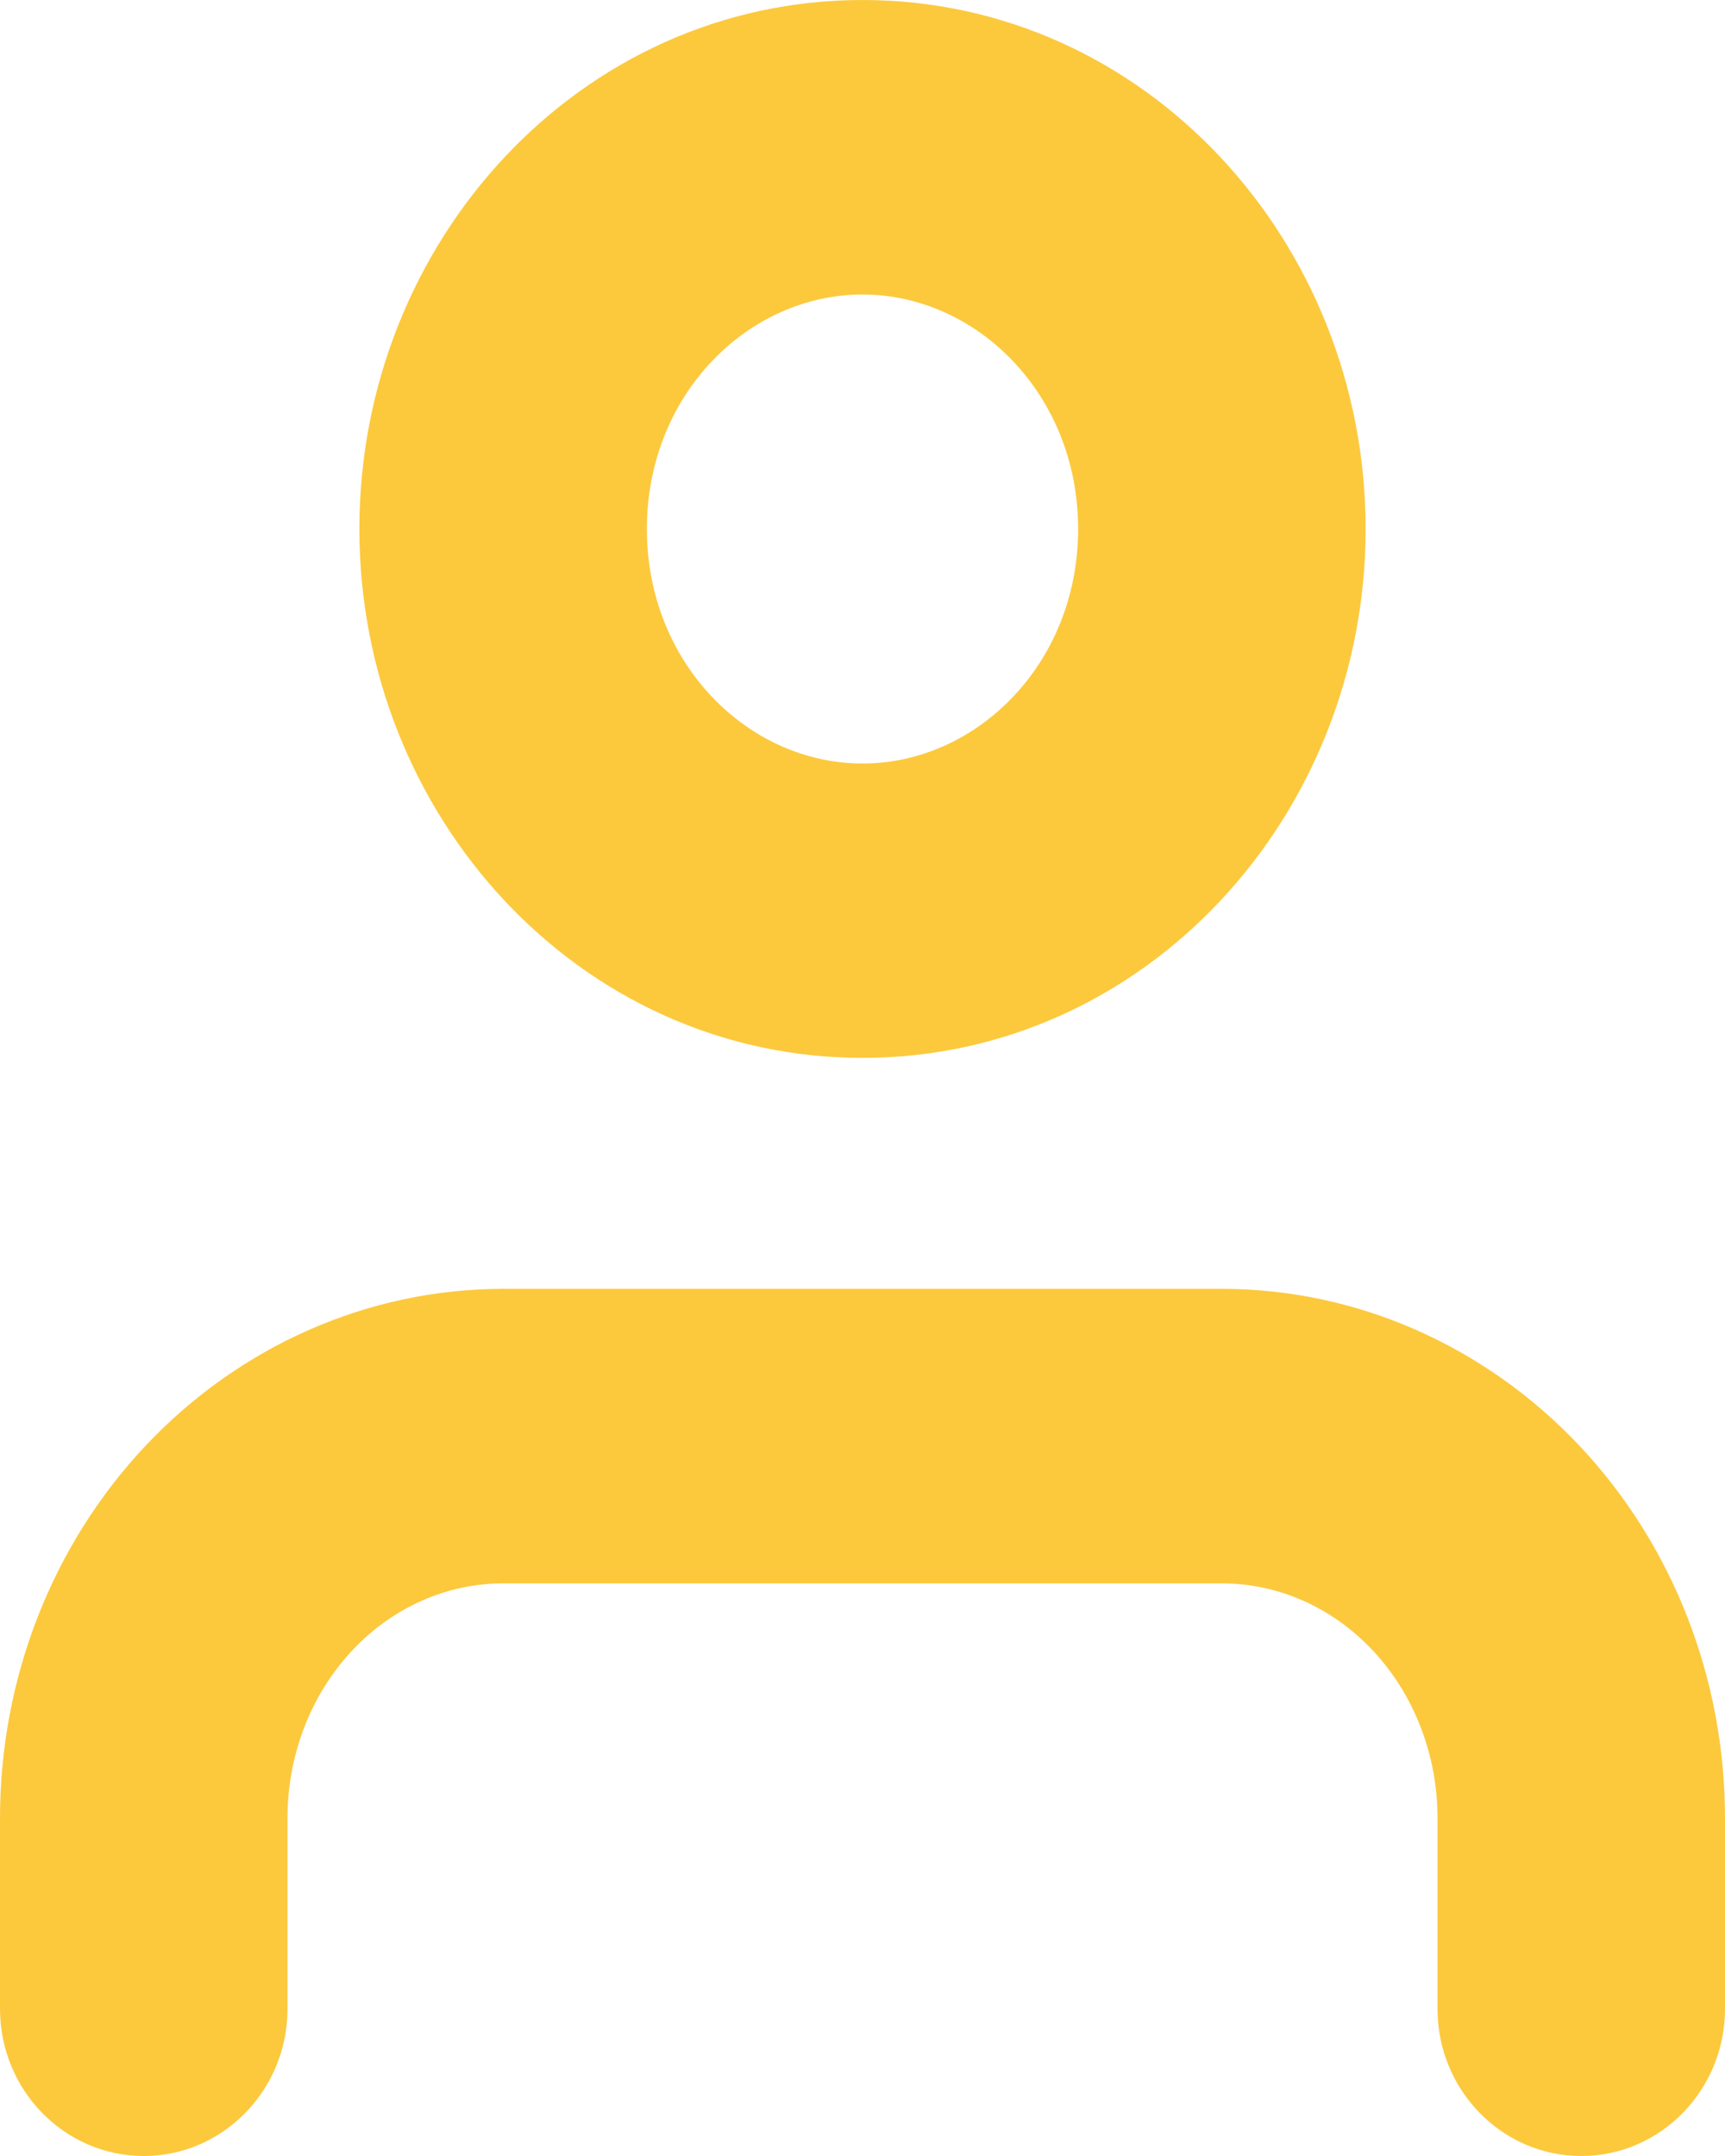 <svg width="12" height="15" viewBox="0 0 12 15" fill="none" xmlns="http://www.w3.org/2000/svg">
<path fill-rule="evenodd" clip-rule="evenodd" d="M1.012 10.059C1.666 9.365 2.56 8.967 3.5 8.967H8.5C9.44 8.967 10.334 9.365 10.988 10.059C11.64 10.752 12 11.683 12 12.648V13.976C12 14.541 11.552 15 11 15C10.448 15 10 14.541 10 13.976V12.648C10 12.203 9.833 11.784 9.548 11.481C9.264 11.179 8.886 11.016 8.5 11.016H3.5C3.114 11.016 2.736 11.179 2.452 11.481C2.167 11.784 2 12.203 2 12.648V13.976C2 14.541 1.552 15 1 15C0.448 15 0 14.541 0 13.976V12.648C0 11.683 0.36 10.752 1.012 10.059Z" fill="#FCC93D"/>
<path fill-rule="evenodd" clip-rule="evenodd" d="M6 2.049C5.206 2.049 4.5 2.744 4.5 3.68C4.5 4.617 5.206 5.312 6 5.312C6.794 5.312 7.5 4.617 7.5 3.68C7.5 2.744 6.794 2.049 6 2.049ZM2.5 3.68C2.5 1.683 4.033 0 6 0C7.967 0 9.5 1.683 9.5 3.68C9.5 5.677 7.967 7.36 6 7.36C4.033 7.36 2.5 5.677 2.5 3.68Z" fill="#FCC93D"/>
</svg>
